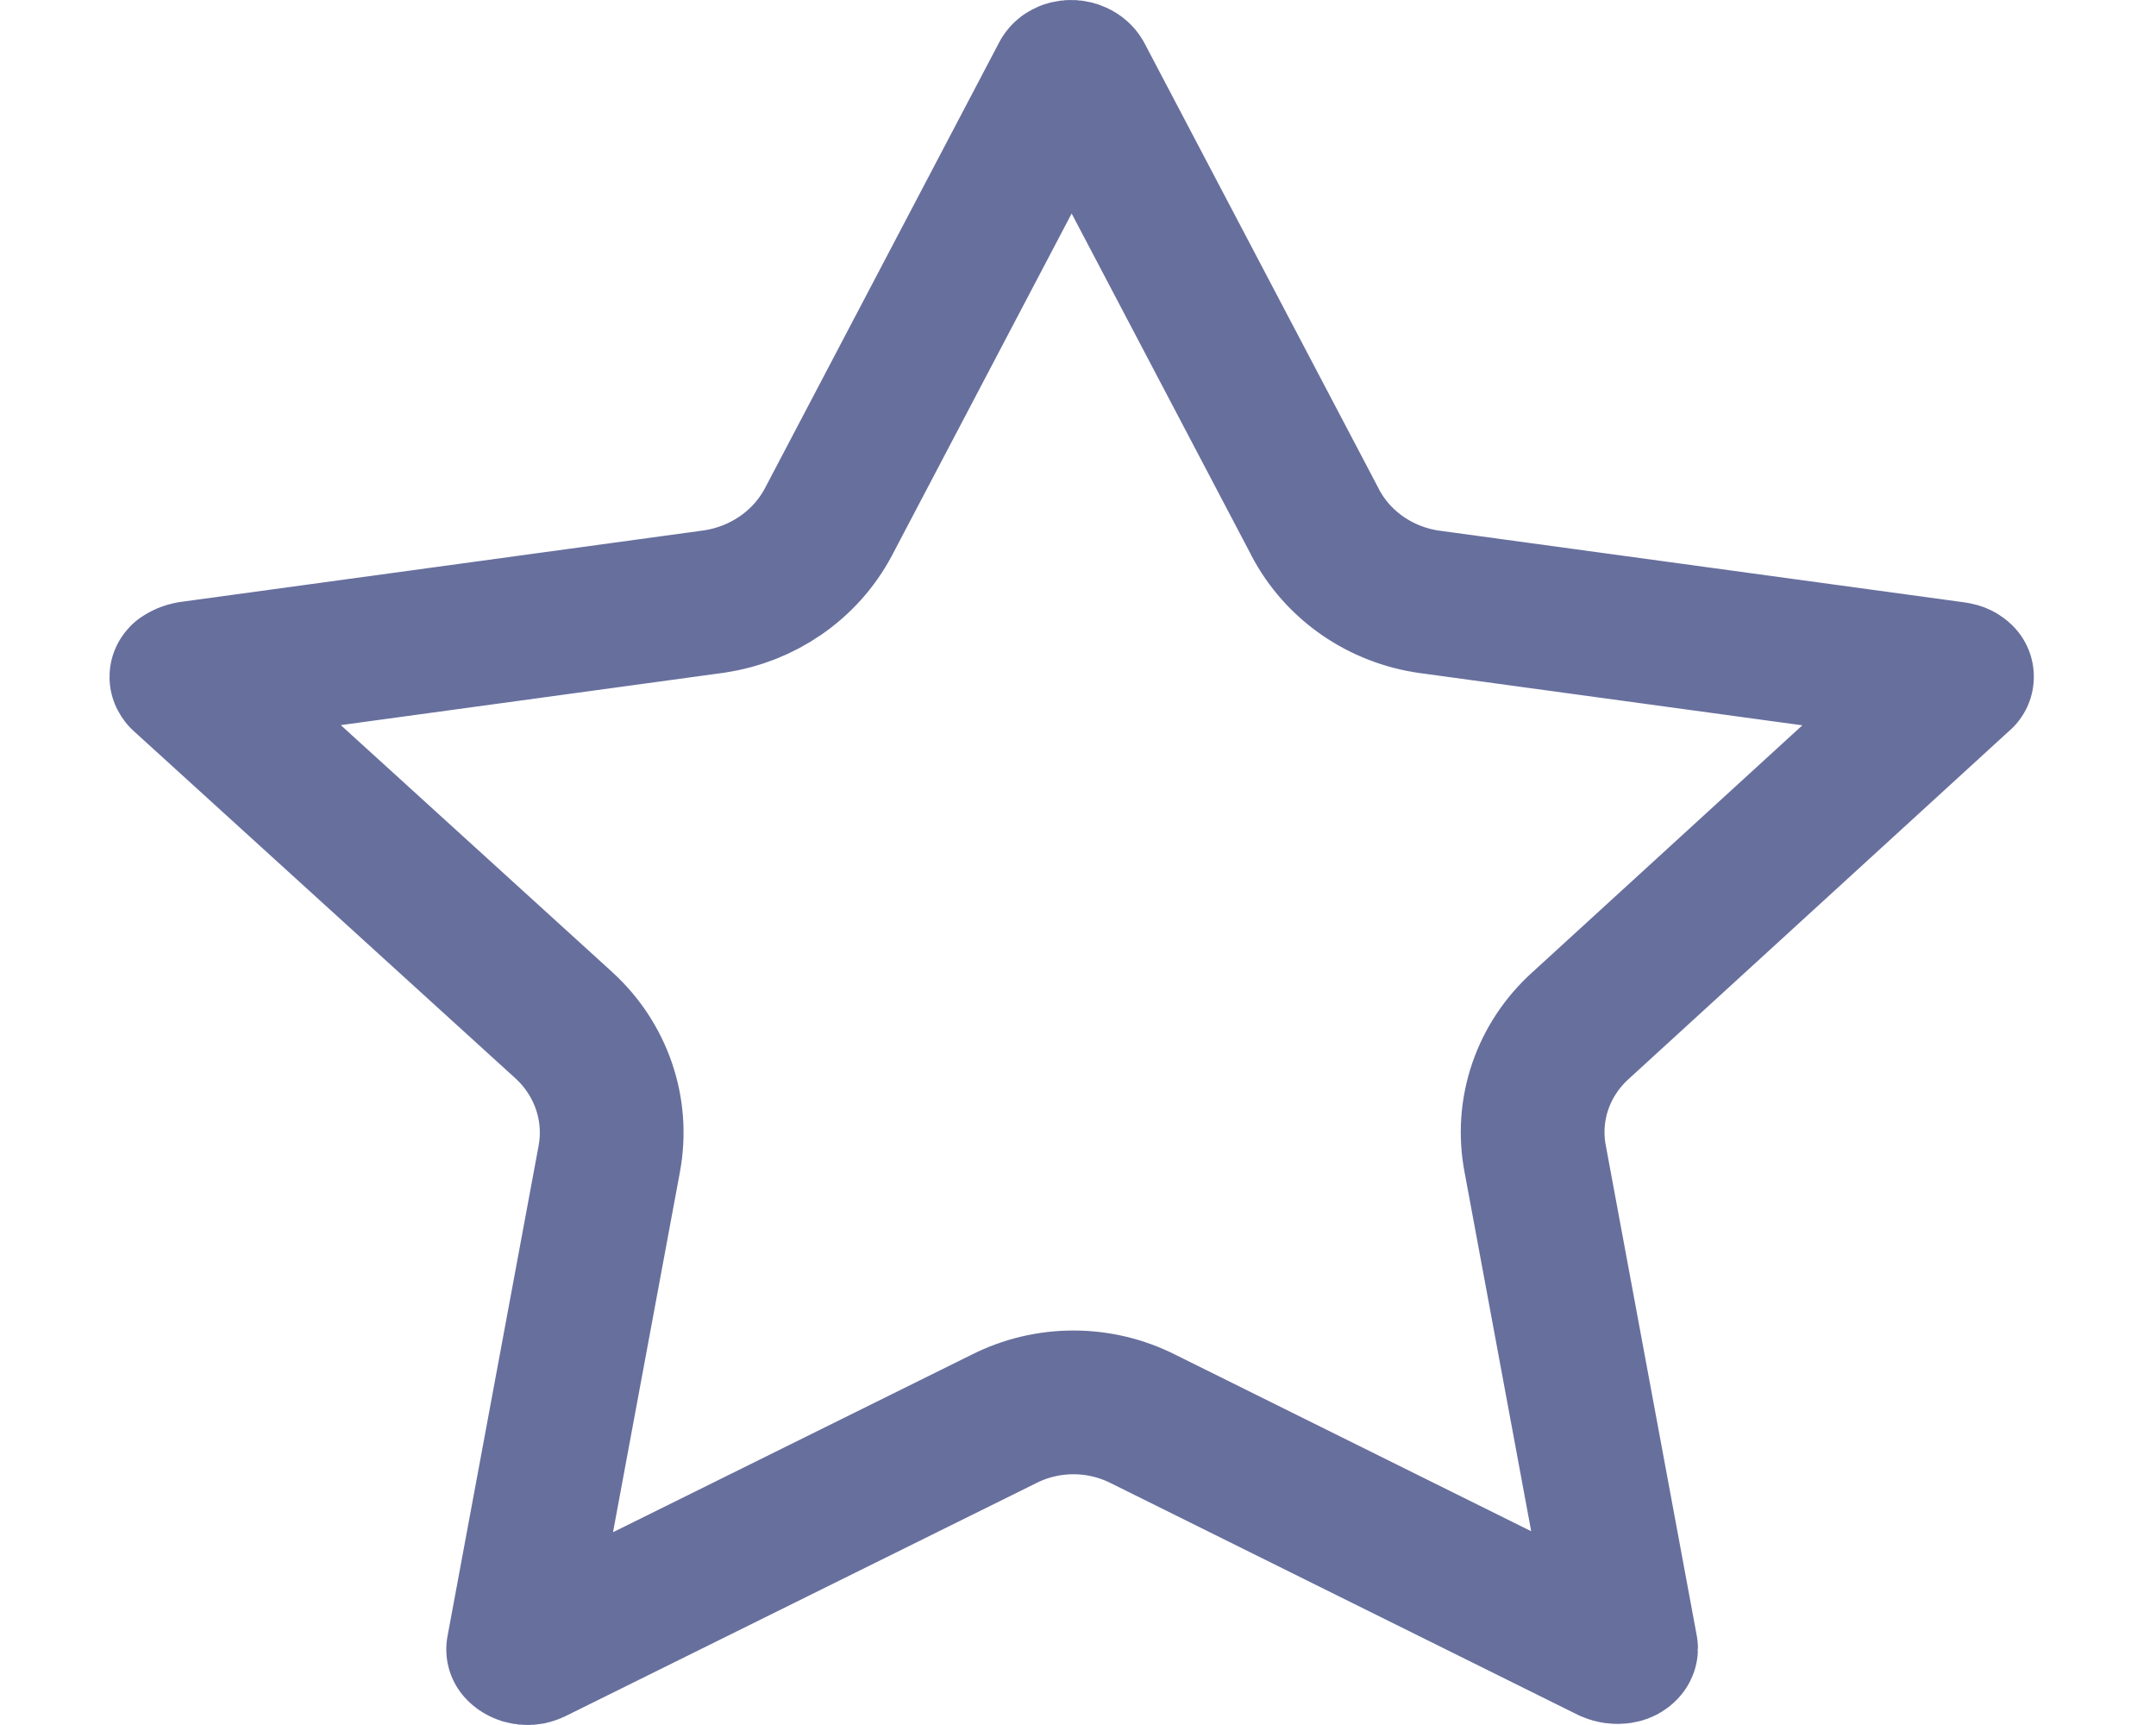 <svg width="15" height="12" viewBox="0 0 15 12" fill="none" xmlns="http://www.w3.org/2000/svg">
<path d="M9.946 4.187L9.947 4.187L13.601 4.686L13.601 4.686L13.606 4.687C13.628 4.689 13.642 4.699 13.65 4.707C13.65 4.707 13.65 4.708 13.65 4.708L13.649 4.708L13.643 4.714L10.997 7.134C10.737 7.368 10.613 7.718 10.682 8.068L11.313 11.468C11.313 11.469 11.312 11.47 11.311 11.472C11.306 11.478 11.295 11.488 11.274 11.491C11.248 11.495 11.222 11.491 11.199 11.481L7.955 9.872C7.65 9.717 7.287 9.717 6.982 9.872L3.711 11.491C3.69 11.501 3.666 11.503 3.642 11.496C3.623 11.49 3.612 11.482 3.605 11.474C3.605 11.474 3.605 11.474 3.605 11.474L4.239 8.061C4.239 8.061 4.239 8.06 4.239 8.06C4.303 7.715 4.18 7.368 3.926 7.135L3.924 7.133L1.266 4.715C1.263 4.711 1.262 4.709 1.262 4.709C1.262 4.709 1.262 4.709 1.262 4.709C1.262 4.709 1.262 4.708 1.263 4.707C1.279 4.696 1.299 4.687 1.322 4.683L4.966 4.185L4.966 4.185L4.973 4.184C5.303 4.134 5.601 3.936 5.763 3.632L5.764 3.63L7.395 0.526L7.395 0.526L7.396 0.525C7.398 0.52 7.406 0.51 7.424 0.505L7.425 0.504C7.447 0.497 7.471 0.499 7.49 0.508L7.49 0.508L7.492 0.509C7.507 0.516 7.516 0.526 7.52 0.533L9.149 3.631C9.149 3.631 9.149 3.632 9.149 3.632C9.309 3.938 9.61 4.14 9.946 4.187Z" stroke="#676F9D" stroke-linecap="round" stroke-linejoin="round"/>
</svg>

